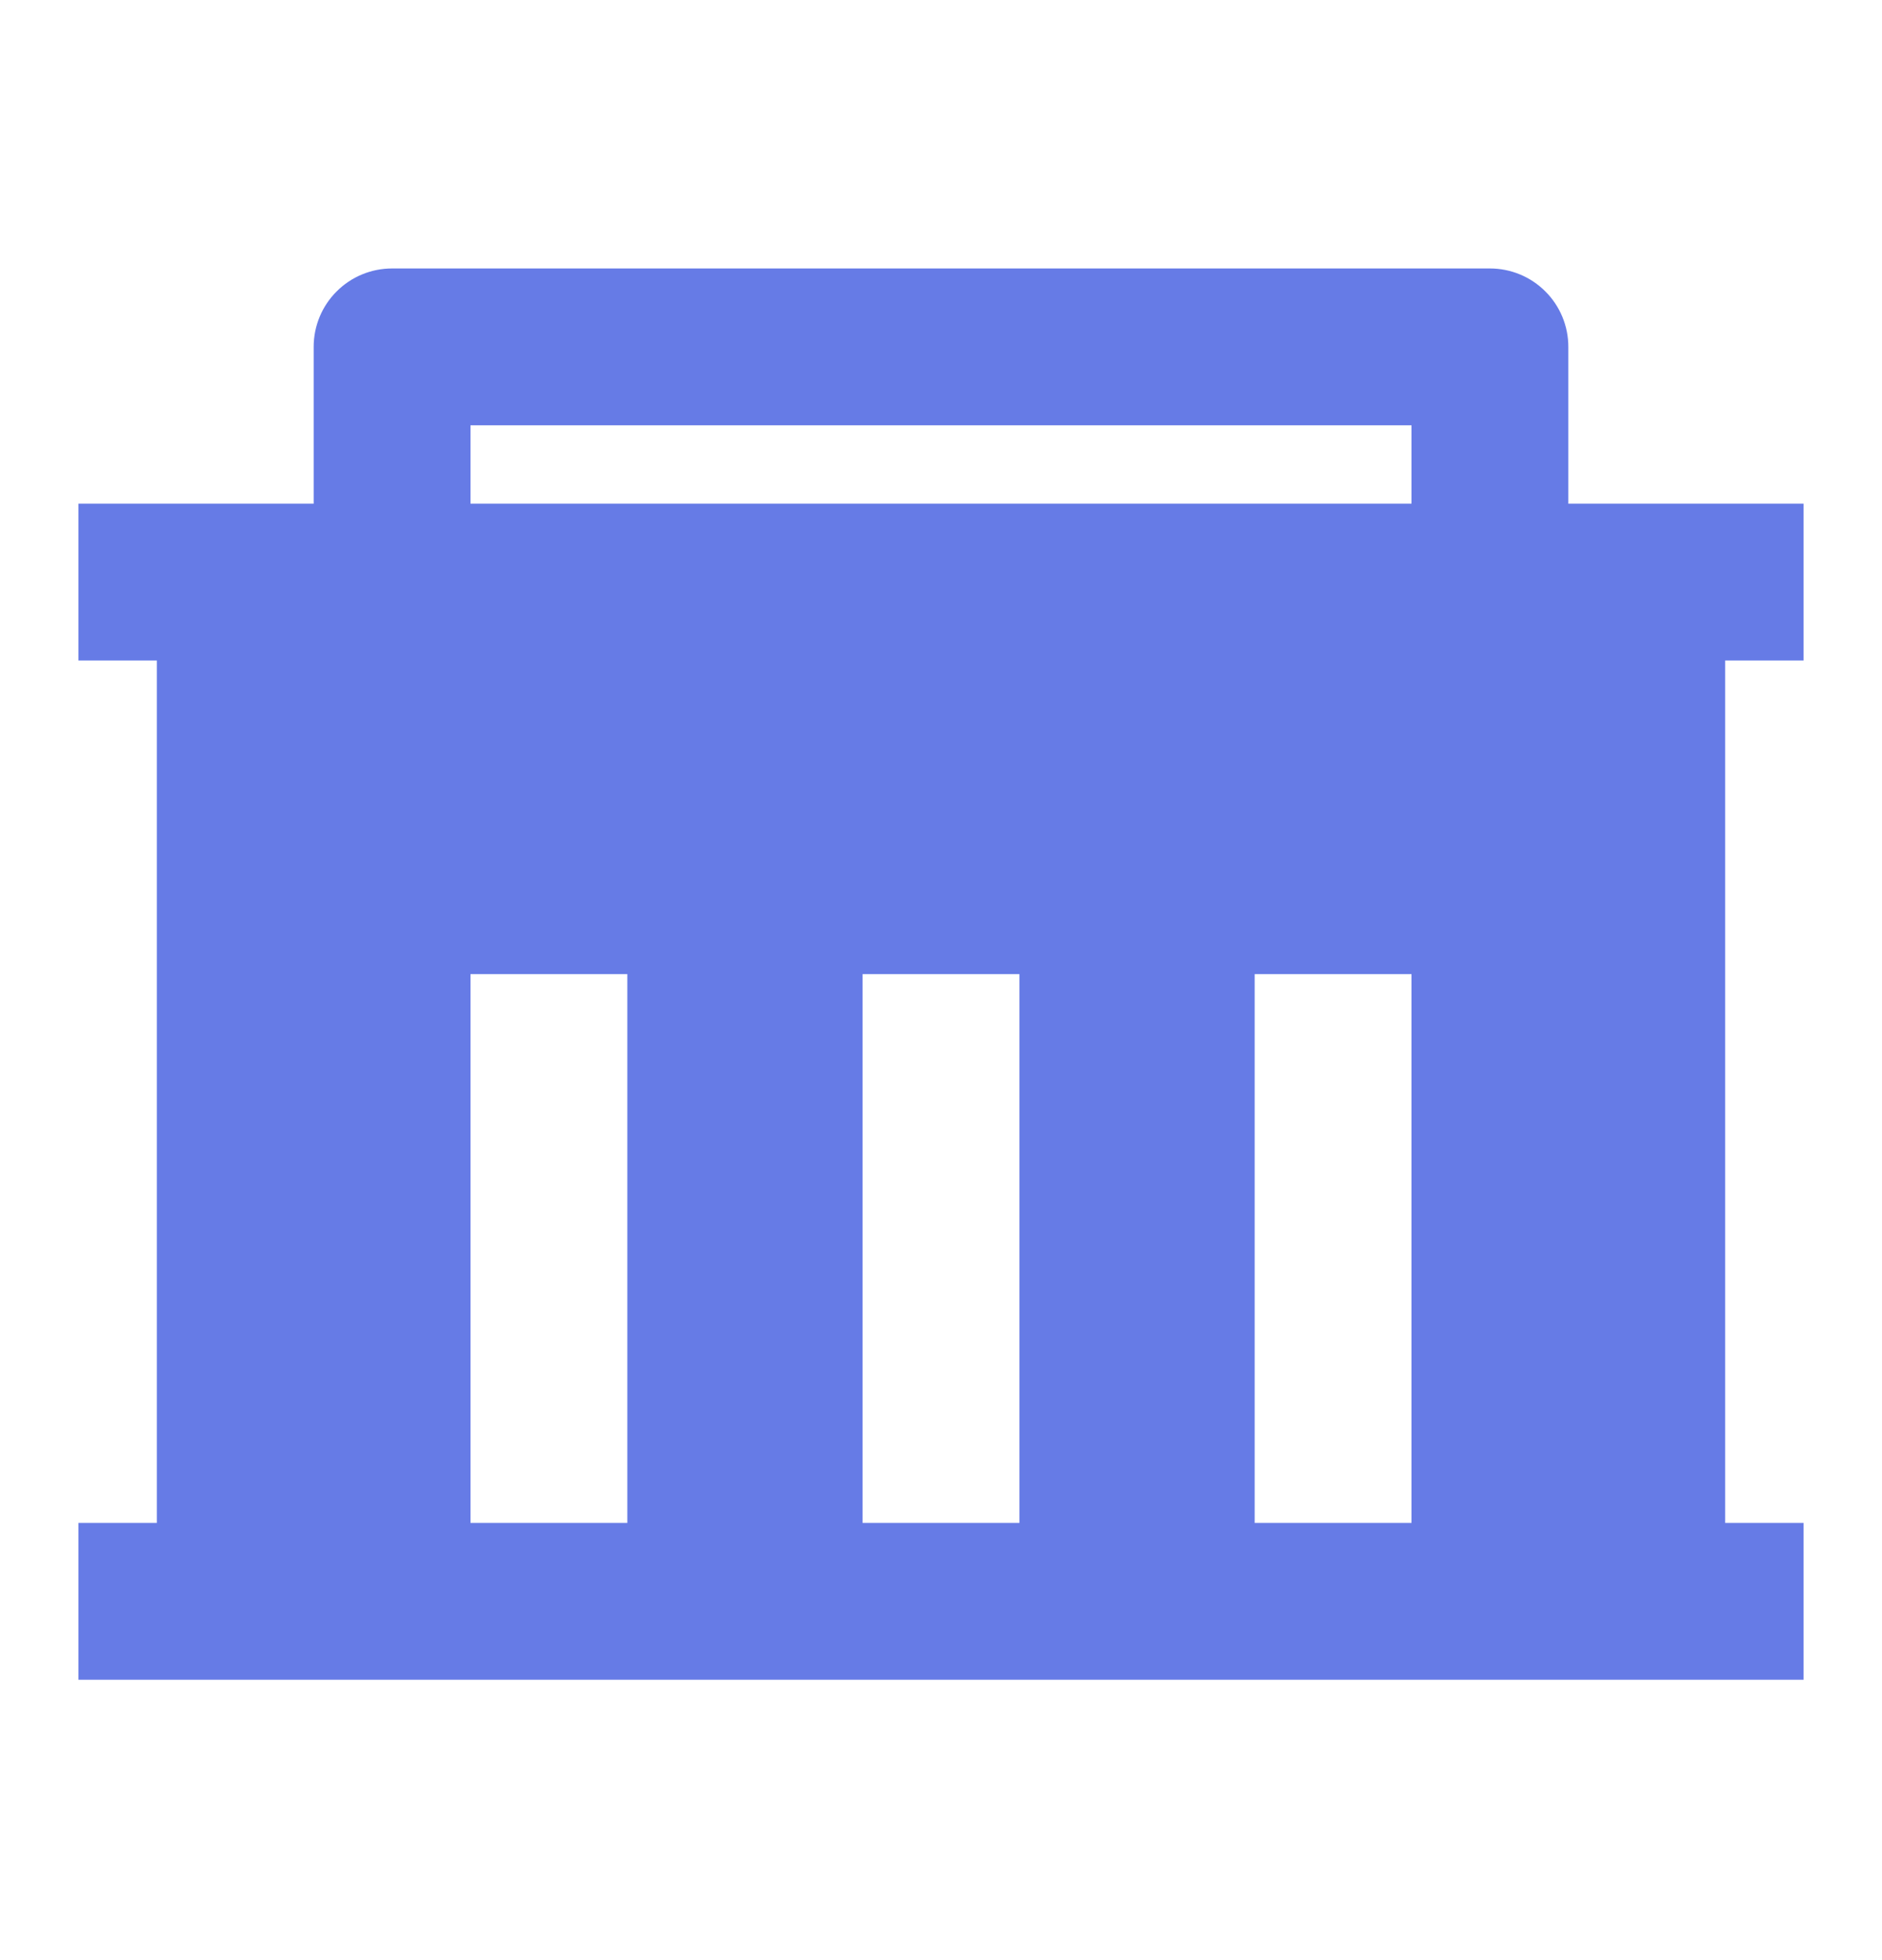 <svg width="24" height="25" viewBox="0 0 24 25" fill="none" xmlns="http://www.w3.org/2000/svg">
<path d="M2 19.424V8.424H1V6.424H4V4.424C4 4.159 4.105 3.904 4.293 3.717C4.48 3.529 4.735 3.424 5 3.424H19C19.265 3.424 19.52 3.529 19.707 3.717C19.895 3.904 20 4.159 20 4.424V6.424H23V8.424H22V19.424H23V21.424H1V19.424H2ZM13 19.424V12.424H11V19.424H13ZM8 19.424V12.424H6V19.424H8ZM18 19.424V12.424H16V19.424H18ZM6 5.424V6.424H18V5.424H6Z" fill="#667BE6"/>
</svg>

